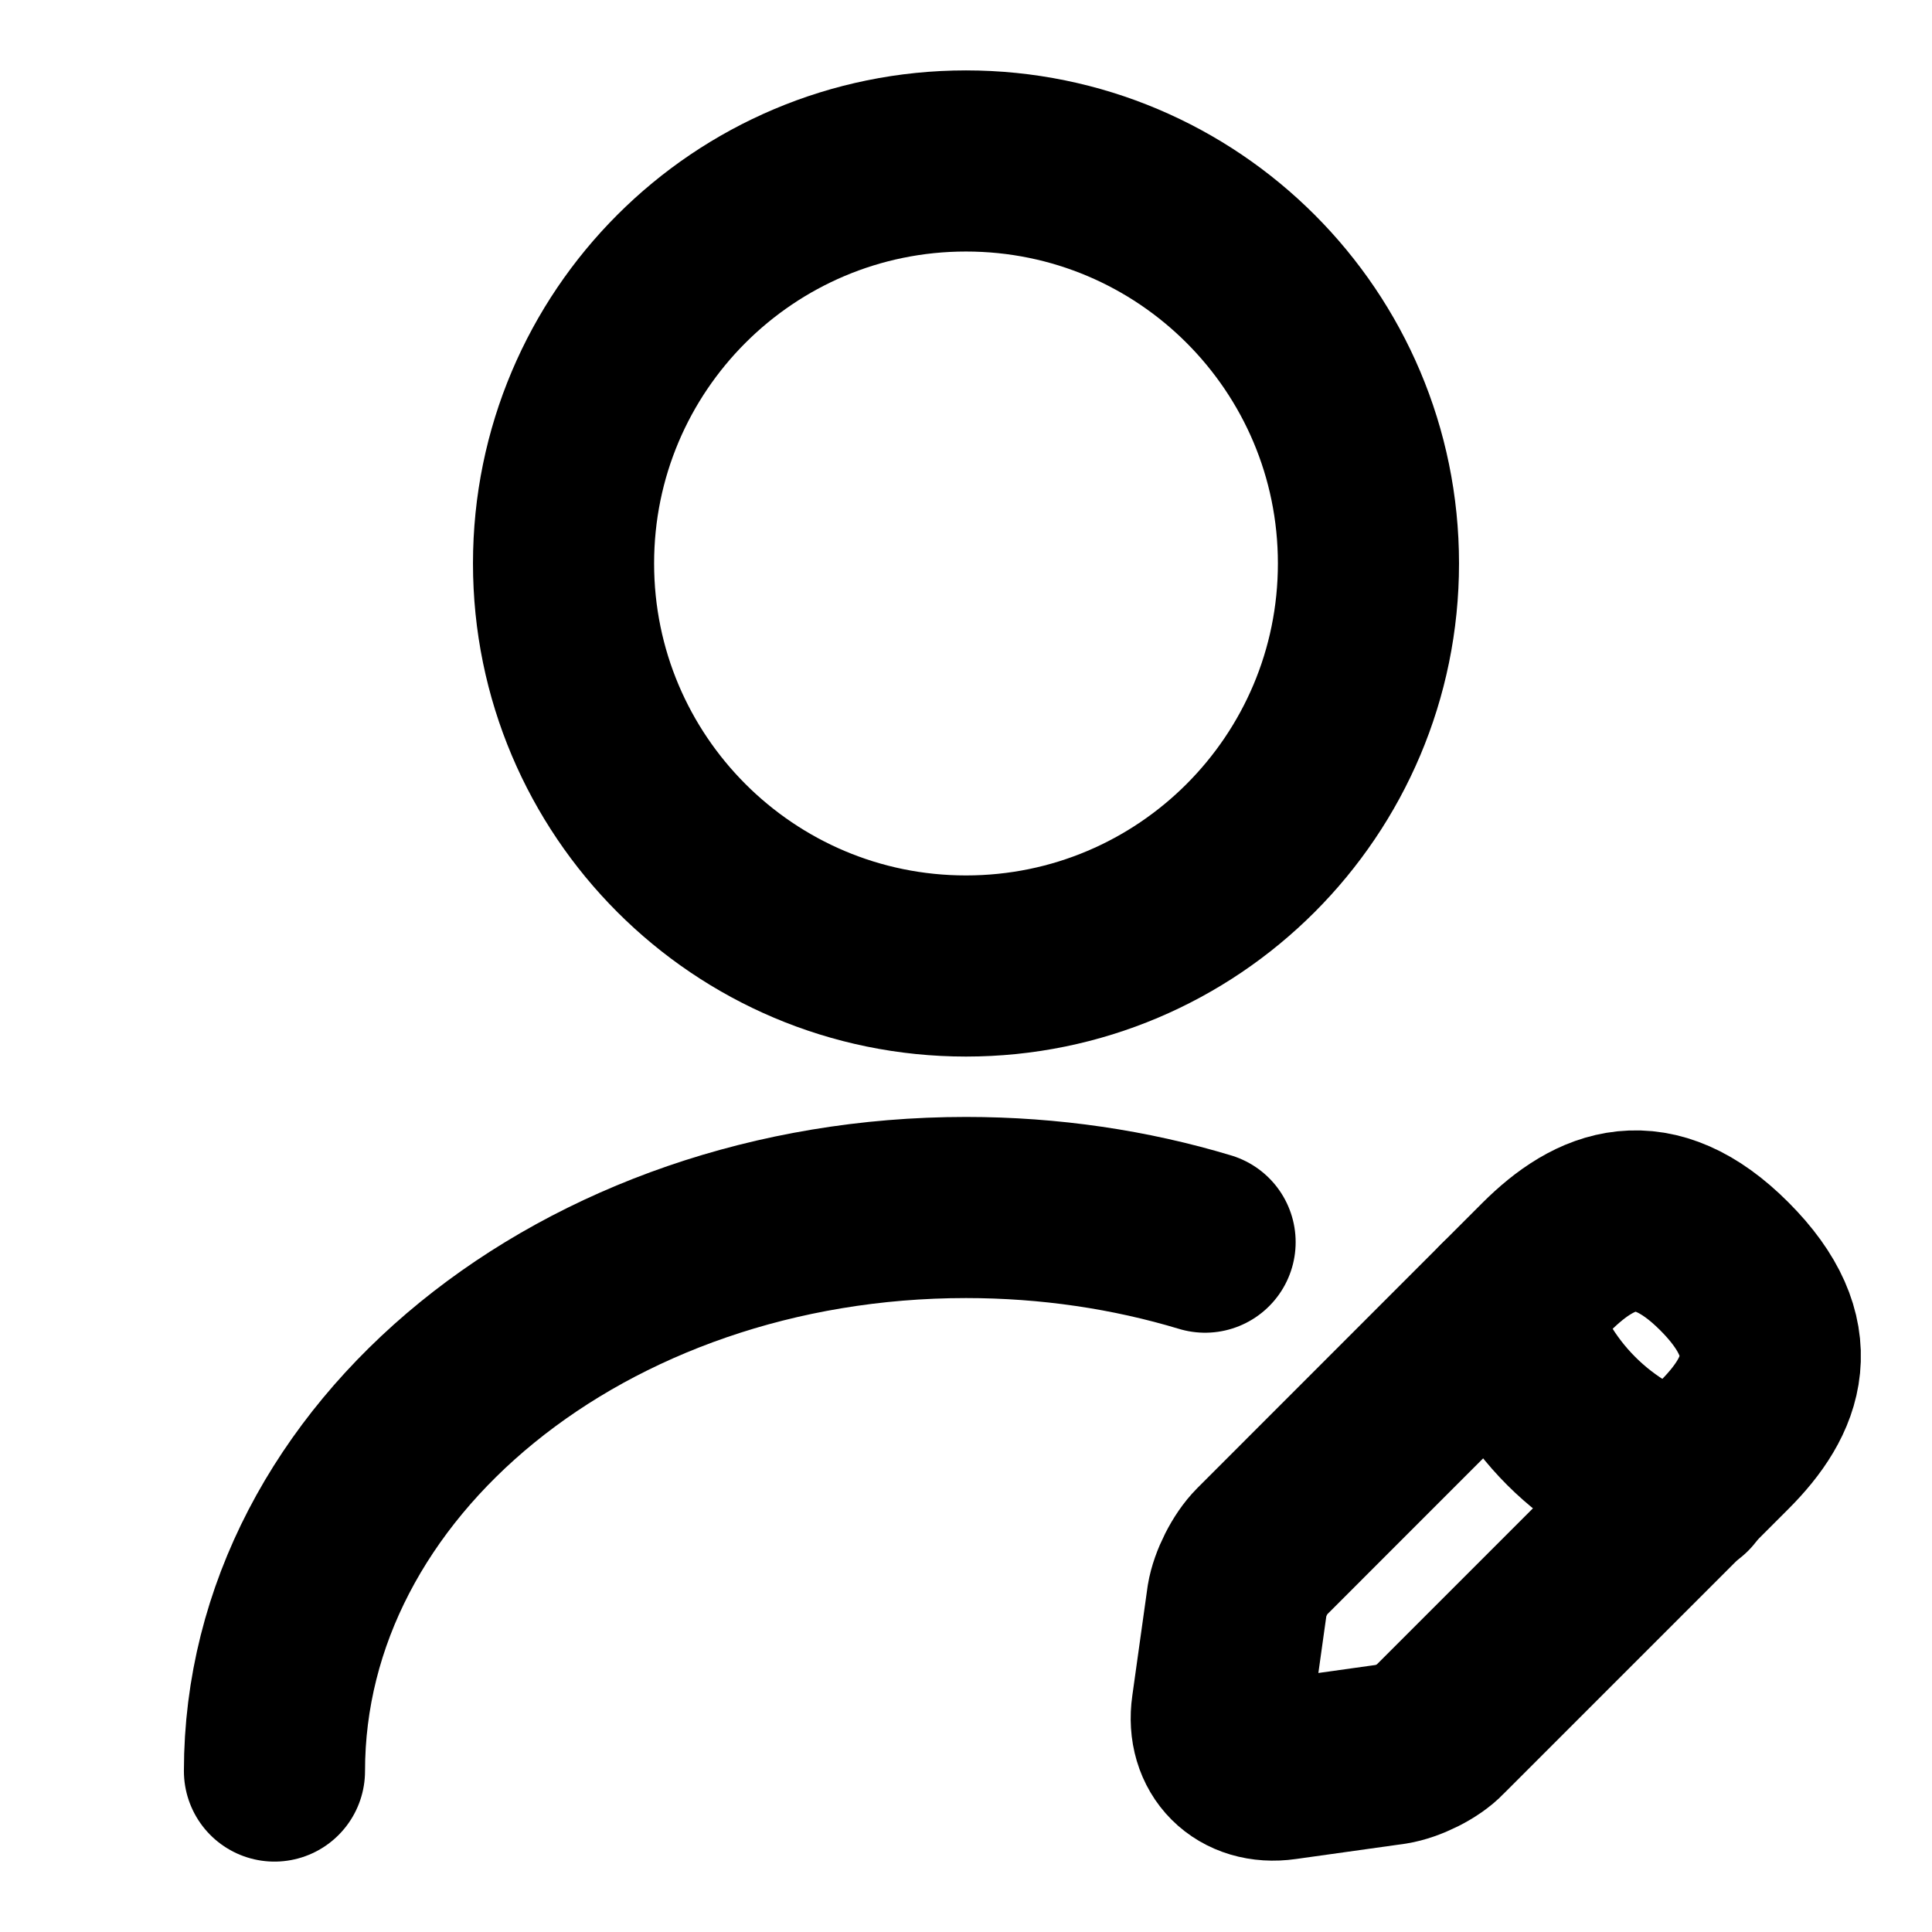 <svg viewBox="0 0 16 16" fill="none" xmlns="http://www.w3.org/2000/svg">
    <path d="M8 8C9.841 8 11.333 6.507 11.333 4.666C11.333 2.825 9.841 1.333 8 1.333C6.159 1.333 4.667 2.825 4.667 4.666C4.667 6.507 6.159 8 8 8Z" stroke="currentColor" stroke-width="1.5" stroke-linecap="round" stroke-linejoin="round"/>
    <path d="M12.806 10.493L10.447 12.853C10.353 12.947 10.267 13.12 10.246 13.247L10.12 14.147C10.073 14.473 10.3 14.7 10.627 14.653L11.527 14.527C11.653 14.507 11.833 14.42 11.92 14.327L14.28 11.967C14.687 11.56 14.88 11.087 14.28 10.487C13.687 9.893 13.213 10.087 12.806 10.493Z" stroke="currentColor" stroke-width="1.5" stroke-miterlimit="10" stroke-linecap="round" stroke-linejoin="round"/>
    <path d="M12.467 10.833C12.667 11.553 13.227 12.113 13.947 12.313" stroke="currentColor" stroke-width="1.5" stroke-miterlimit="10" stroke-linecap="round" stroke-linejoin="round"/>
    <path d="M2.273 14.667C2.273 12.087 4.84 10 8 10C8.693 10 9.36 10.1 9.98 10.287" stroke="currentColor" stroke-width="1.5" stroke-linecap="round" stroke-linejoin="round"/>
</svg>
